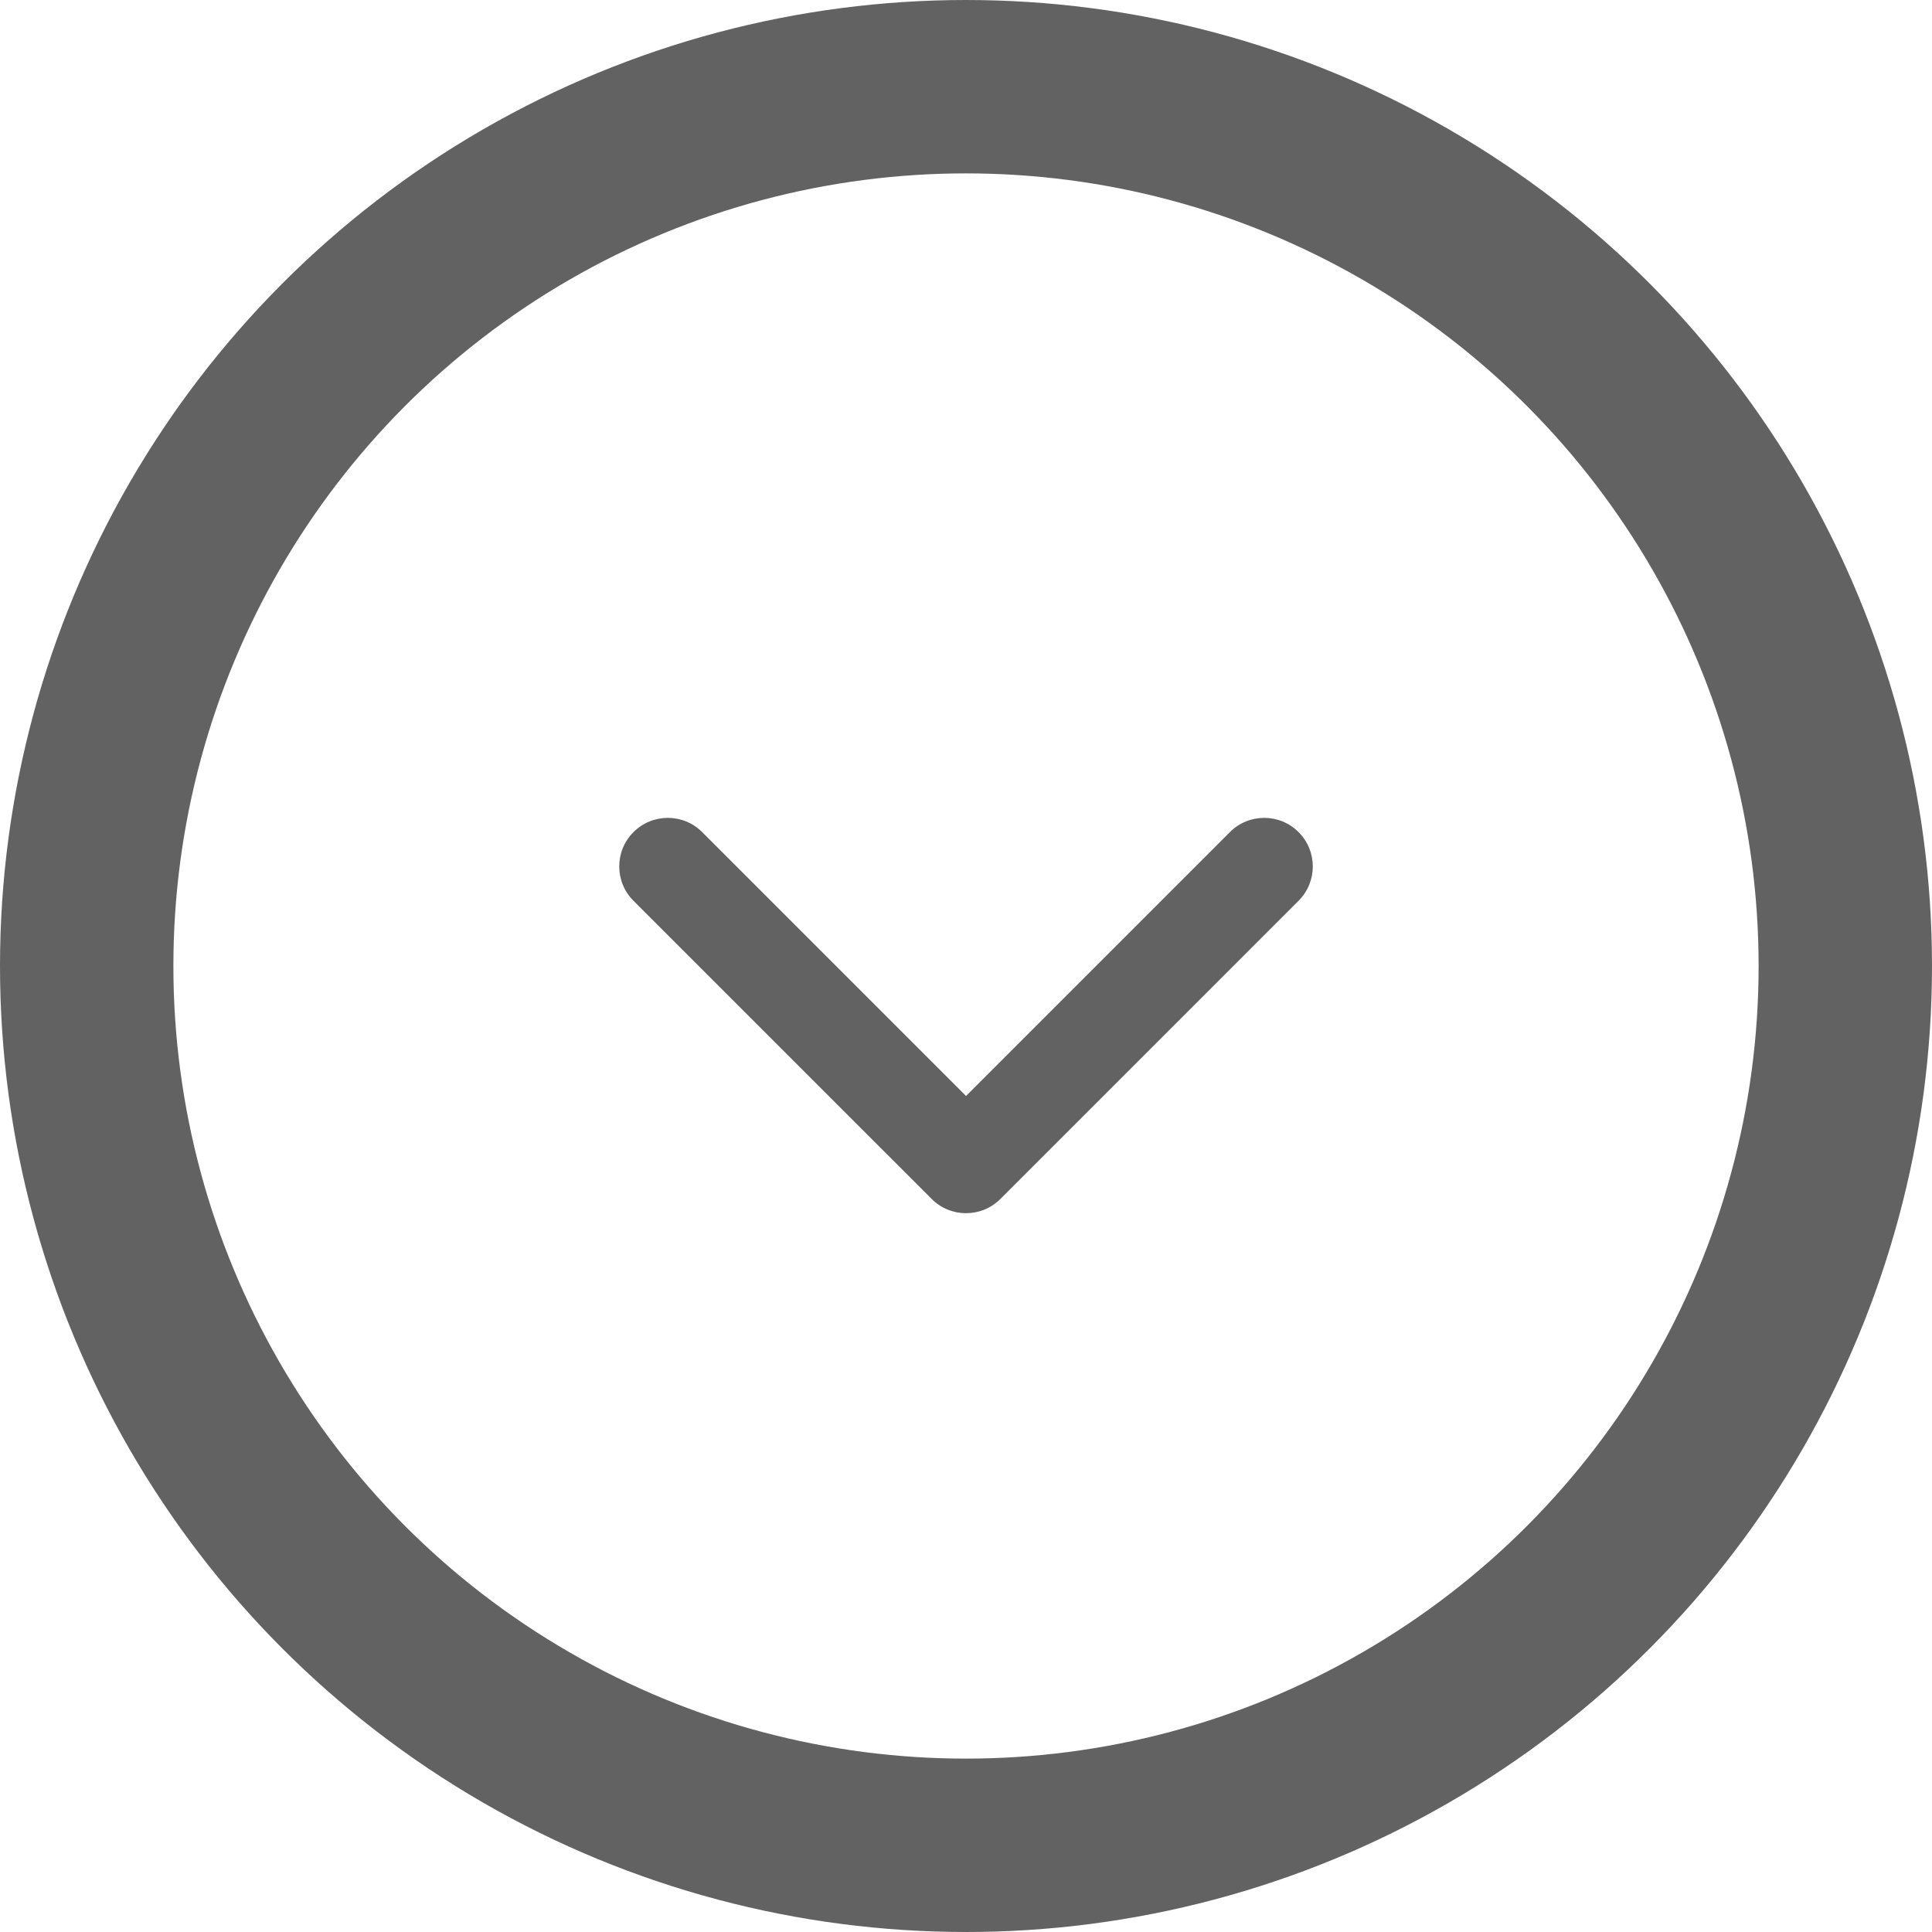 <svg width="78" height="78" viewBox="0 0 78 78" fill="none" xmlns="http://www.w3.org/2000/svg">
<g clip-path="url(#clip0)">
<path d="M39.001 48.98C38.499 48.98 37.997 48.789 37.615 48.406L25.575 36.367C24.809 35.601 24.809 34.359 25.575 33.594C26.341 32.828 27.582 32.828 28.348 33.594L39.001 44.247L49.654 33.594C50.419 32.828 51.661 32.828 52.426 33.594C53.193 34.36 53.193 35.601 52.426 36.367L40.387 48.407C40.004 48.789 39.502 48.98 39.001 48.98Z" fill="#626262"/>
</g>
<circle cx="39" cy="39" r="35.5" stroke="#626262" stroke-width="7"/>
<defs>
<clipPath id="clip0">
<rect width="28" height="28" fill="white" transform="translate(25 27)"/>
</clipPath>
</defs>
</svg>

